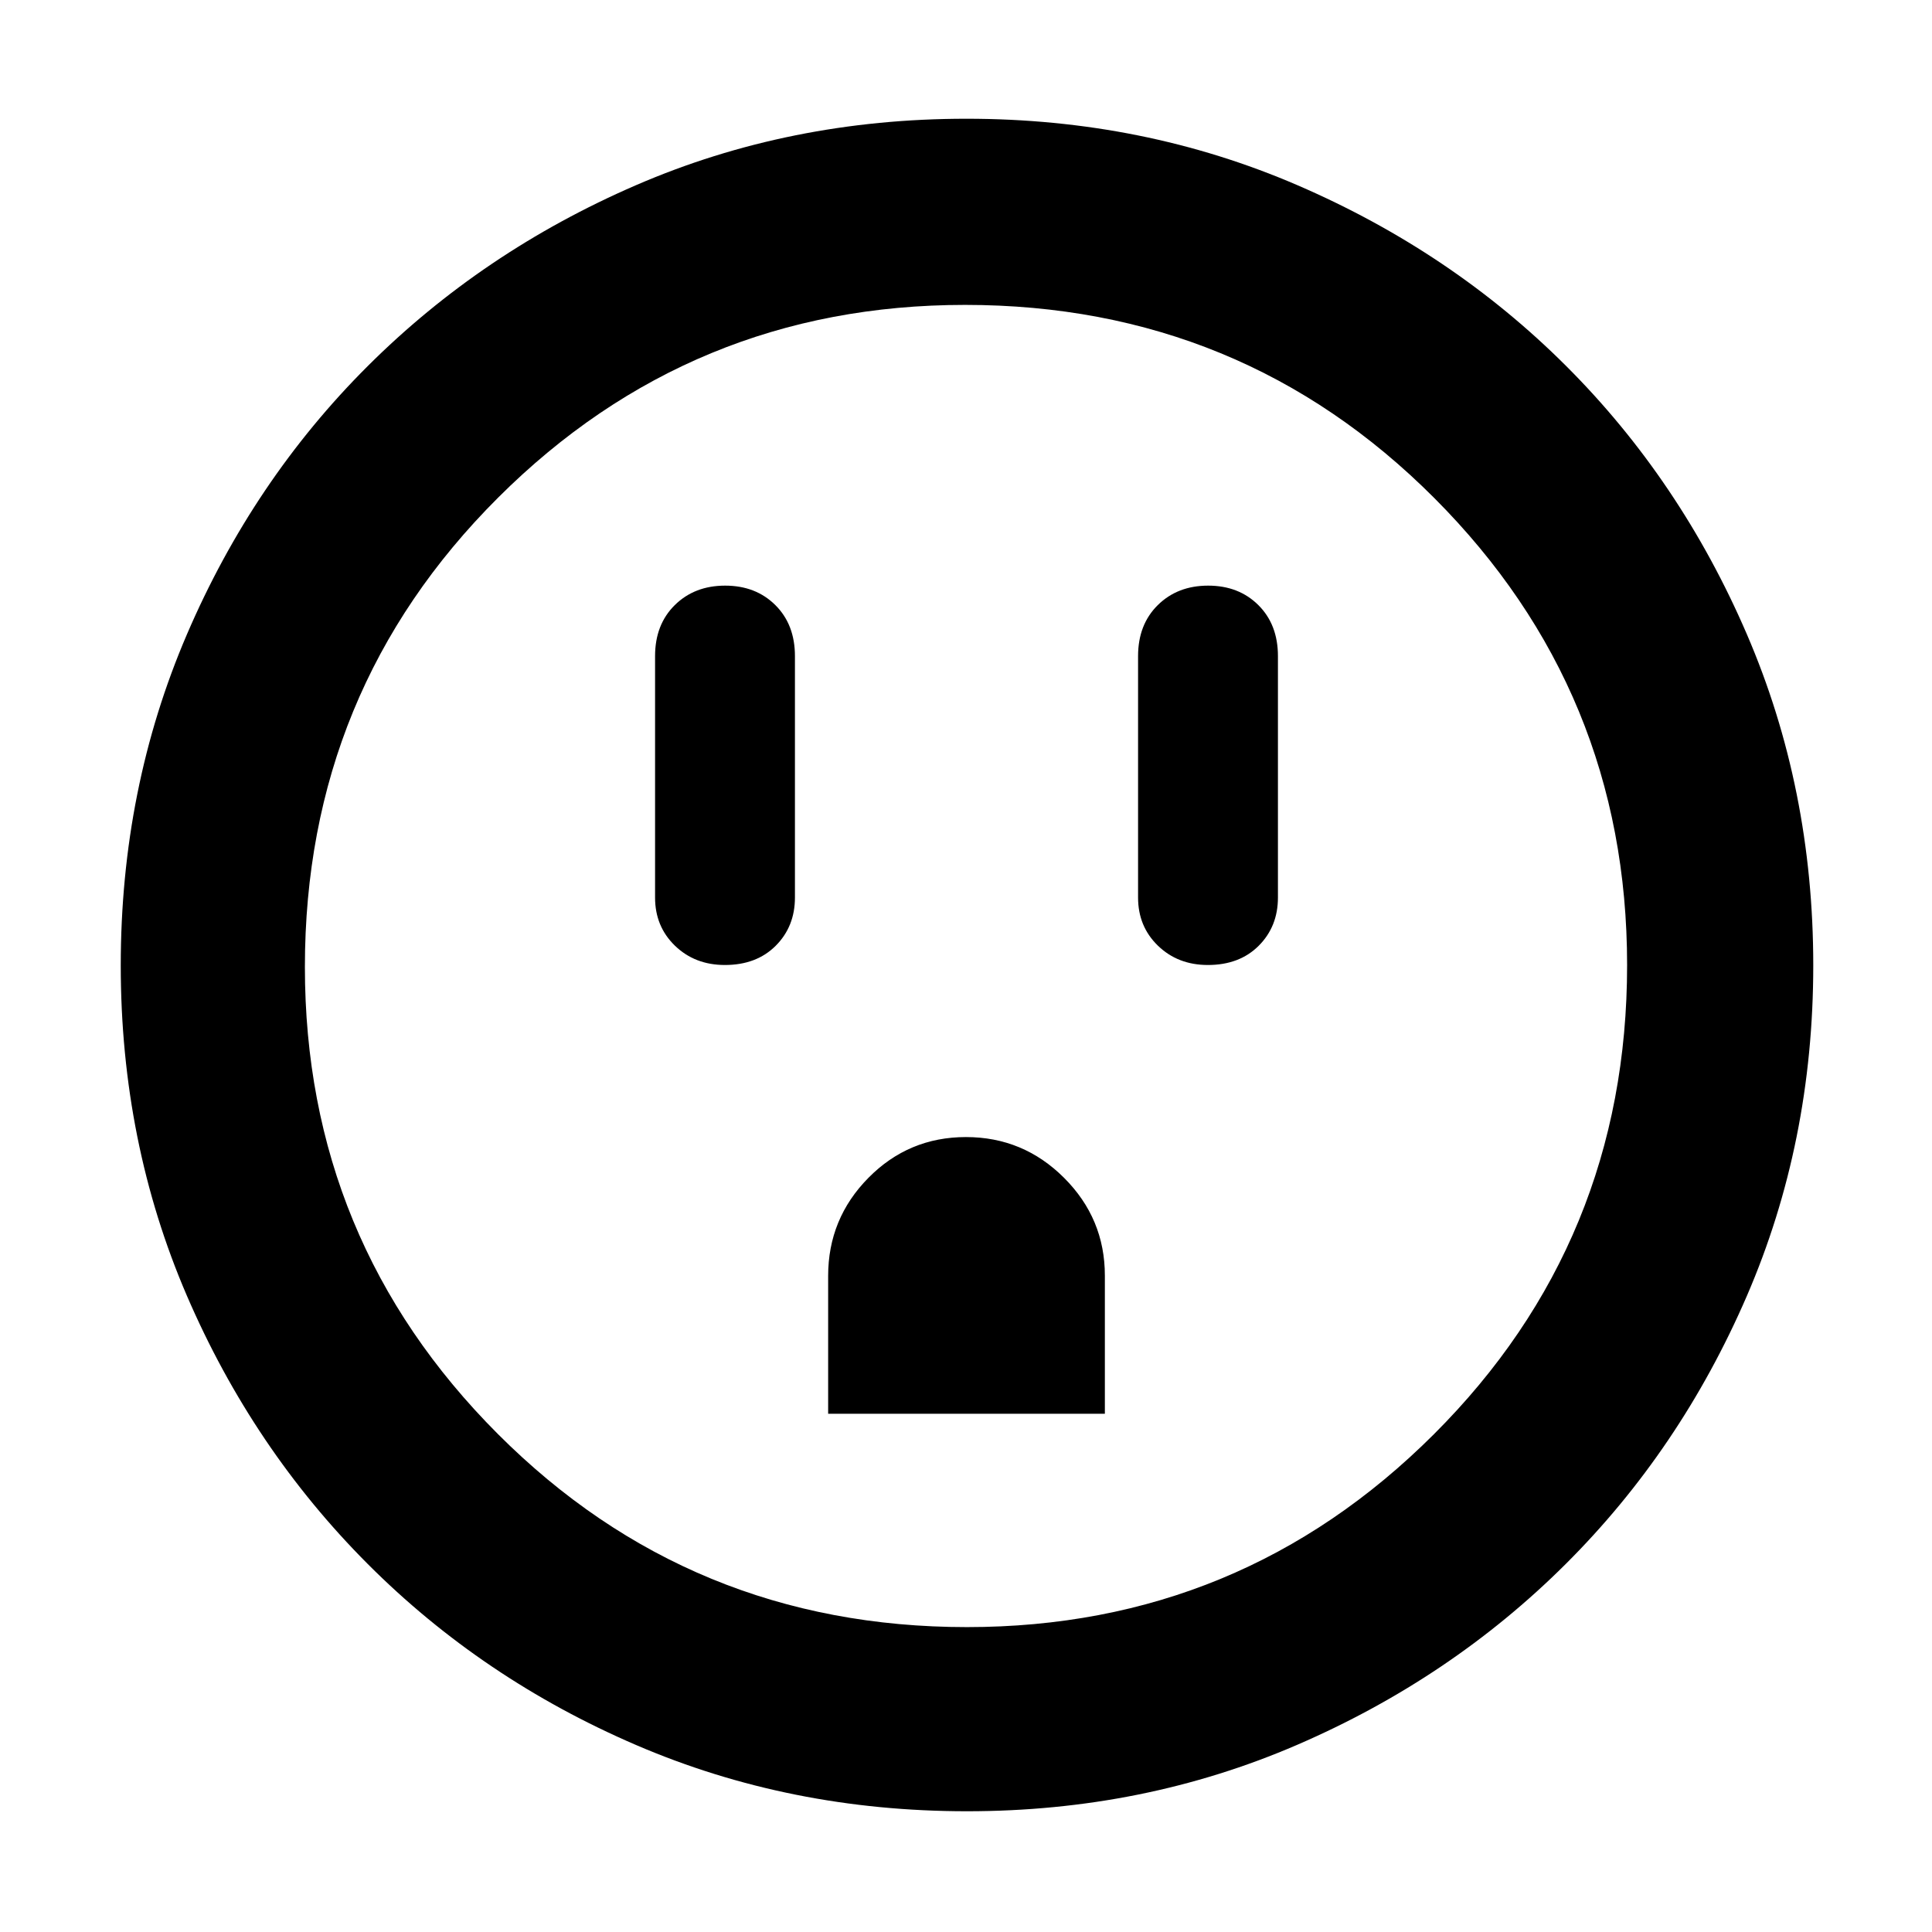 <svg xmlns="http://www.w3.org/2000/svg" height="48" viewBox="0 -960 960 960" width="48"><path d="M360.18-480.5q15.72 0 25.27-9.56Q395-499.63 395-514v-120q0-15.65-9.73-25.33-9.72-9.67-24.95-9.67-15.22 0-25.02 9.67-9.8 9.68-9.8 25.33v120q0 14.37 9.9 23.94 9.9 9.56 24.78 9.56Zm51.32 223H549v-68.67q0-28.33-20.28-48.58Q508.45-395 479.97-395q-28.47 0-48.47 20.27t-20 48.73v68.5Zm188.68-223q15.72 0 25.27-9.56Q635-499.63 635-514v-120q0-15.65-9.73-25.33-9.72-9.67-24.95-9.67-15.22 0-25.02 9.67-9.8 9.68-9.8 25.33v120q0 14.37 9.9 23.94 9.9 9.56 24.78 9.56ZM480.47-60q-87.84 0-164.26-32.85-76.41-32.84-133.48-90.01-57.06-57.17-89.9-133.38Q60-392.45 60-480.3q0-87.93 32.85-164.41 32.84-76.49 89.85-133.36 57.01-56.87 133.3-89.9Q392.28-901 480.21-901q88.02 0 164.63 33.09 76.61 33.08 133.4 89.8 56.79 56.72 89.77 133.27Q901-568.29 901-480.33q0 87.98-33.04 164.38-33.05 76.39-90.02 133.15-56.97 56.76-133.34 89.78T480.47-60Zm0-91.5q136.03 0 232.03-95.84t96-233.13q0-136.03-95.78-232.03t-233.19-96q-136.03 0-232.03 95.78t-96 233.19q0 136.03 95.84 232.03t233.13 96ZM480-480Z"/></svg>